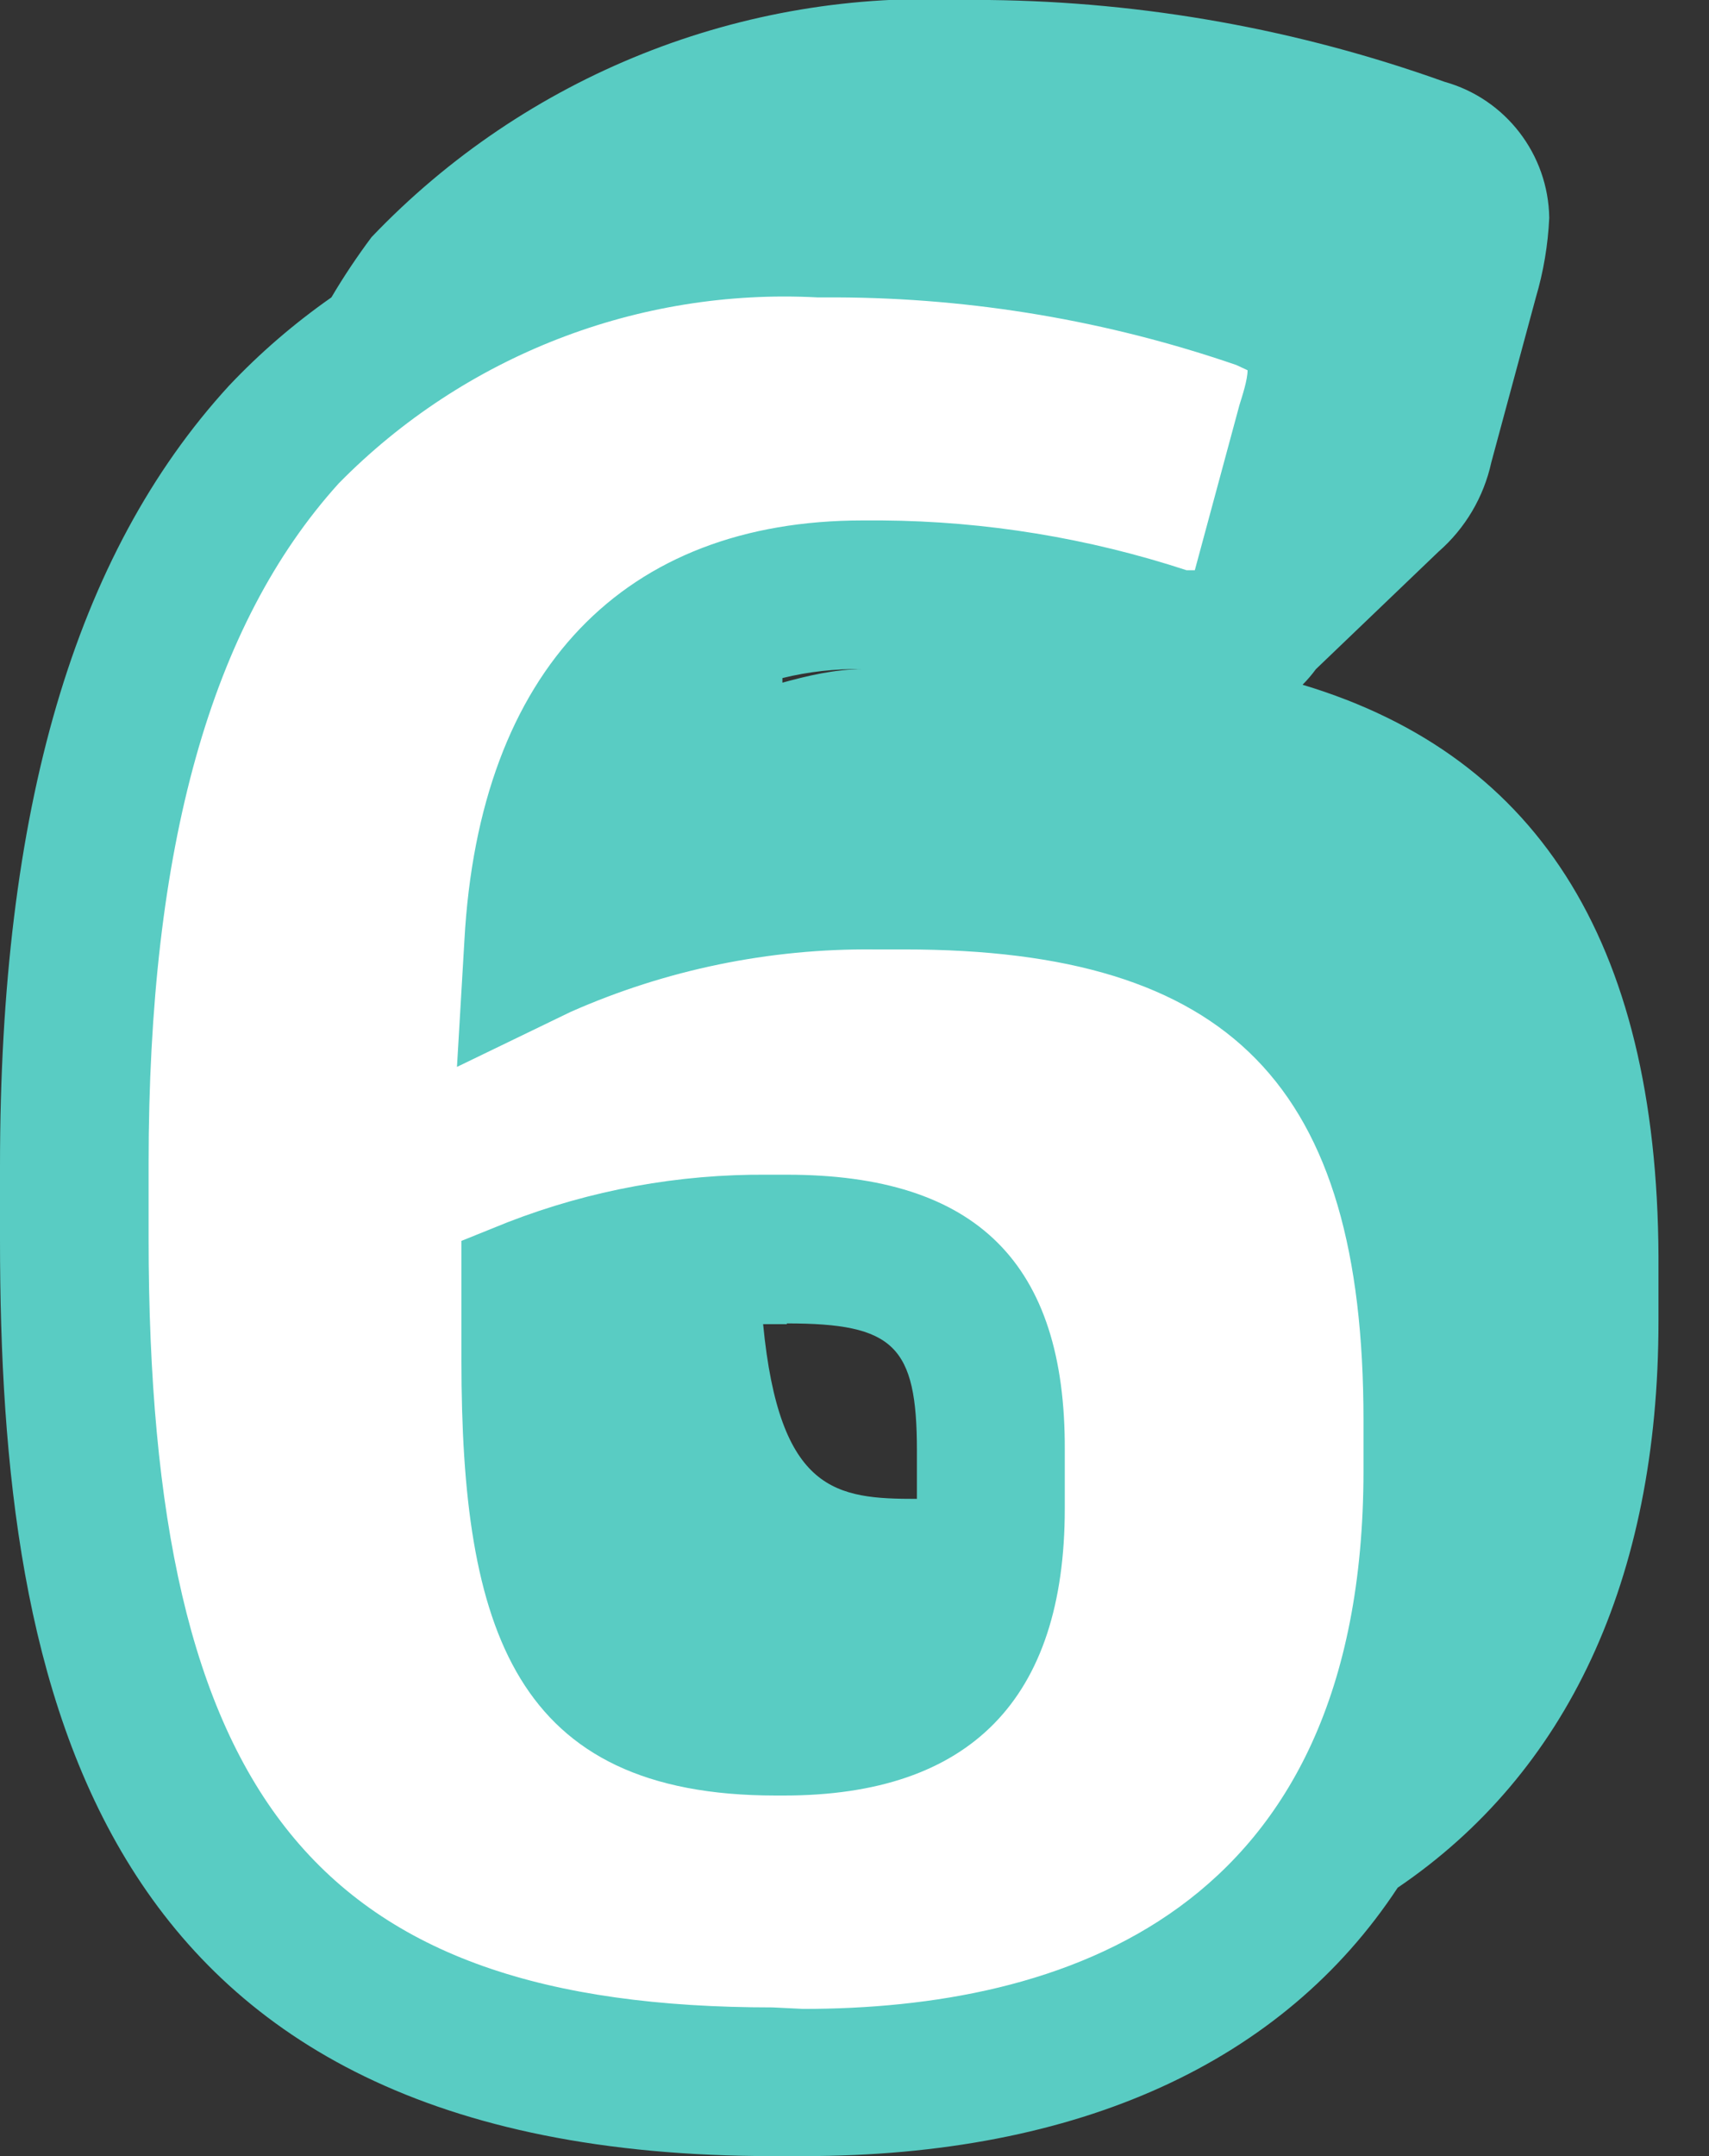 <?xml version="1.0" encoding="UTF-8"?>
<svg width="23px" height="29px" viewBox="0 0 23 29" version="1.1" xmlns="http://www.w3.org/2000/svg" xmlns:xlink="http://www.w3.org/1999/xlink">
    <rect x="0" y="0" width="23" height="29" fill="#333333" stroke="none"/>
    <!-- Generator: Sketch 48.2 (47327) - http://www.bohemiancoding.com/sketch -->
    <title>6</title>
    <desc>Created with Sketch.</desc>
    <defs></defs>
    <g id="Page-1" stroke="none" stroke-width="1" fill="none" fill-rule="evenodd">
        <g id="6" transform="translate(0, -1)" fill-rule="nonzero">
            <path d="M18.36,15.51 L14.36,13.08 L10.27,13.08 L6.27,13.65 L7.11,11 L9.11,8.92 L13.6,8.75 L17.1,9.33 L17.77,5.75 L14.34,4.49 L7.69,4.49 L3.44,7 L1.28,13.24 L1.28,22.16 L3.78,27.58 C5.58,27.835 7.363,28.196 9.12,28.66 C9.28,28.91 14.34,28.24 14.34,28.24 L18.61,26 L19.88,18.58 L18.36,15.51 Z M12.28,22.25 L9.12,21 L8.69,17.76 L12.86,18.43 L13.44,21 L12.28,22.25 Z" id="Shape" fill="#FFFFFF"></path>
            <path d="M17.53,10.21 C17.595,10.145 17.655,10.074 17.71,10 L19.36,8.42 C19.719,8.107 19.968,7.686 20.07,7.22 L20.67,5 C20.773,4.652 20.833,4.293 20.85,3.93 C20.837,3.075 20.263,2.33 19.44,2.1 C17.472,1.395 15.4,1.023 13.31,1 L13,1 C9.996,0.849 7.076,2.014 5,4.19 C4.806,4.45 4.625,4.72 4.46,5 C3.961,5.349 3.498,5.747 3.08,6.19 C1,8.46 0,11.89 0,16.68 L0,17.68 C0,23.76 1.24,30 10.4,30 L10.81,30 C14.53,30 17.27,28.73 18.81,26.39 C21.08,24.85 22.32,22.26 22.32,18.77 L22.32,18.1 C22.35,13.78 20.76,11.18 17.53,10.21 Z M10.53,10.21 L10.53,10.12 C10.883,10.033 11.246,9.993 11.61,10 C11.24,10 10.86,10.09 10.5,10.19 L10.53,10.21 Z M10.4,28 C4.28,28 2,25.21 2,17.65 L2,16.65 C2,12.39 2.84,9.4 4.56,7.5 C6.25,5.783 8.594,4.873 11,5 L11.26,5 C13.091,5.007 14.909,5.314 16.64,5.91 L16.79,5.98 C16.79,6.11 16.72,6.32 16.68,6.45 L16.08,8.67 L15.97,8.67 C14.646,8.236 13.263,8.01 11.87,8 L11.61,8 C8.41,8 6.45,10 6.25,13.65 L6.15,15.35 L7.68,14.61 C8.965,14.042 10.356,13.756 11.76,13.77 L12.17,13.77 C16.56,13.77 18.35,15.6 18.35,20.1 L18.35,20.78 C18.35,26.78 14.25,28.02 10.81,28.02 L10.4,28 Z" id="Shape" fill="#59CCC3"></path>
            <path d="M10.59,16.8 L10.33,16.8 C9.133,16.79 7.946,17.007 6.83,17.44 L6.21,17.69 L6.21,19.3 C6.21,22.91 6.92,25.15 10.44,25.15 L10.55,25.15 C13.06,25.15 14.33,23.85 14.33,21.29 L14.33,20.5 C14.34,18 13.15,16.8 10.59,16.8 Z M10.59,18.8 C12.03,18.8 12.34,19.1 12.34,20.51 L12.34,21.16 C11.26,21.16 10.49,21.08 10.27,18.81 L10.59,18.81 L10.59,18.8 Z" id="Shape" fill="#59CCC3"></path>
        </g>
    </g>
</svg>